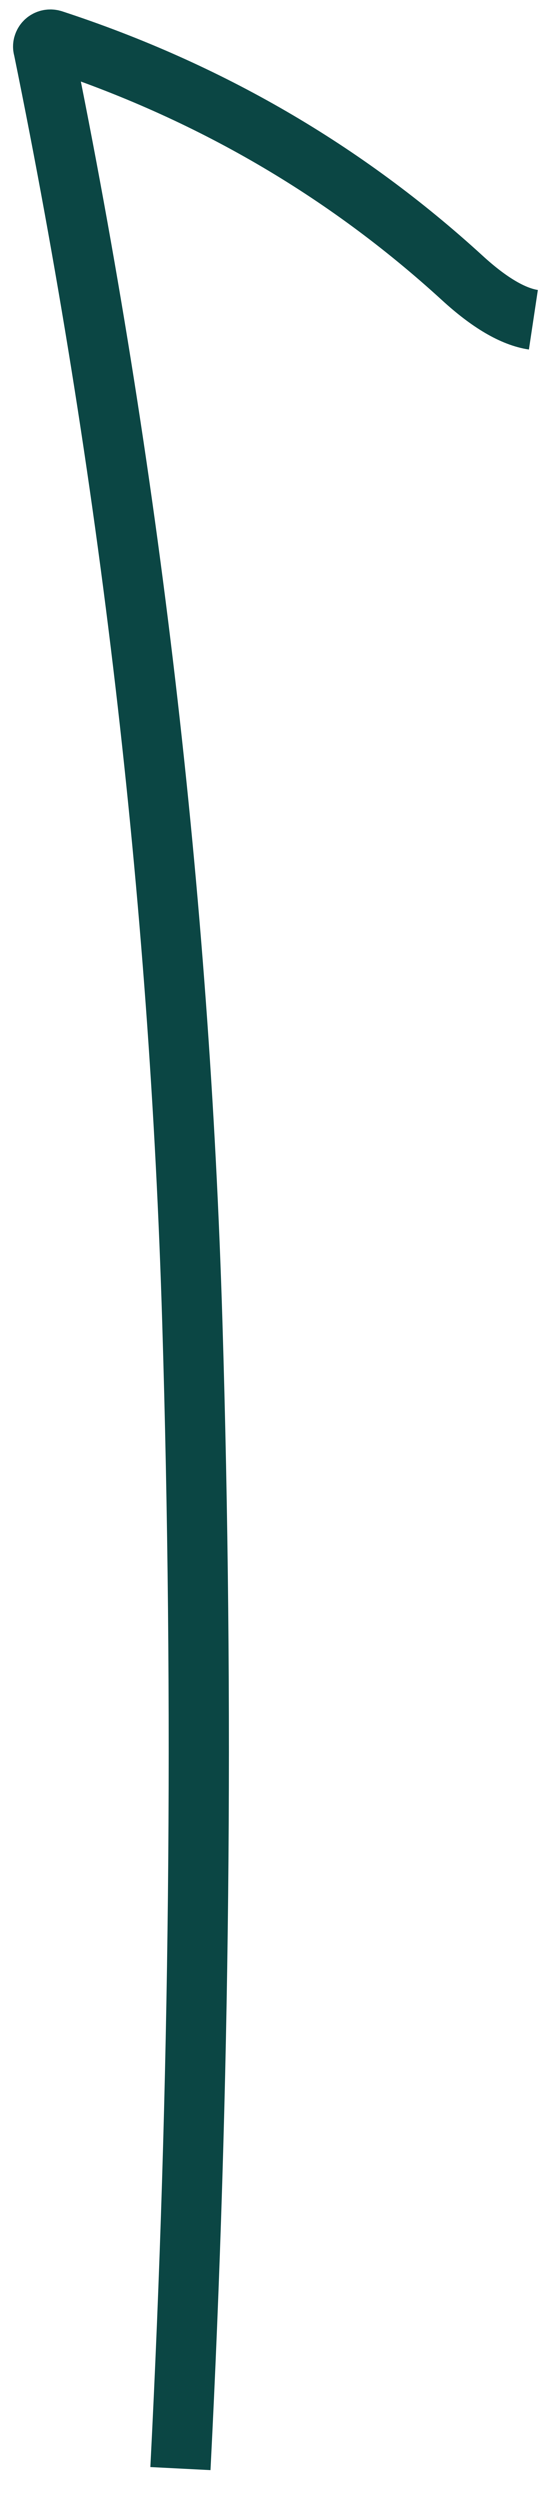<?xml version="1.0" encoding="UTF-8" standalone="no"?><svg width='18' height='83' viewBox='0 0 18 83' fill='none' xmlns='http://www.w3.org/2000/svg'>
<path d='M17.714 10.616C17.042 10.515 16.252 10.052 15.353 9.228C11.445 5.652 6.916 3.018 1.756 1.327C1.63 1.285 1.487 1.344 1.445 1.478C1.429 1.52 1.429 1.571 1.445 1.613C4.311 15.648 5.958 29.741 6.387 43.885C6.773 56.582 6.639 69.271 5.992 81.959' stroke='#0B4644' stroke-width='2'/>
</svg>
